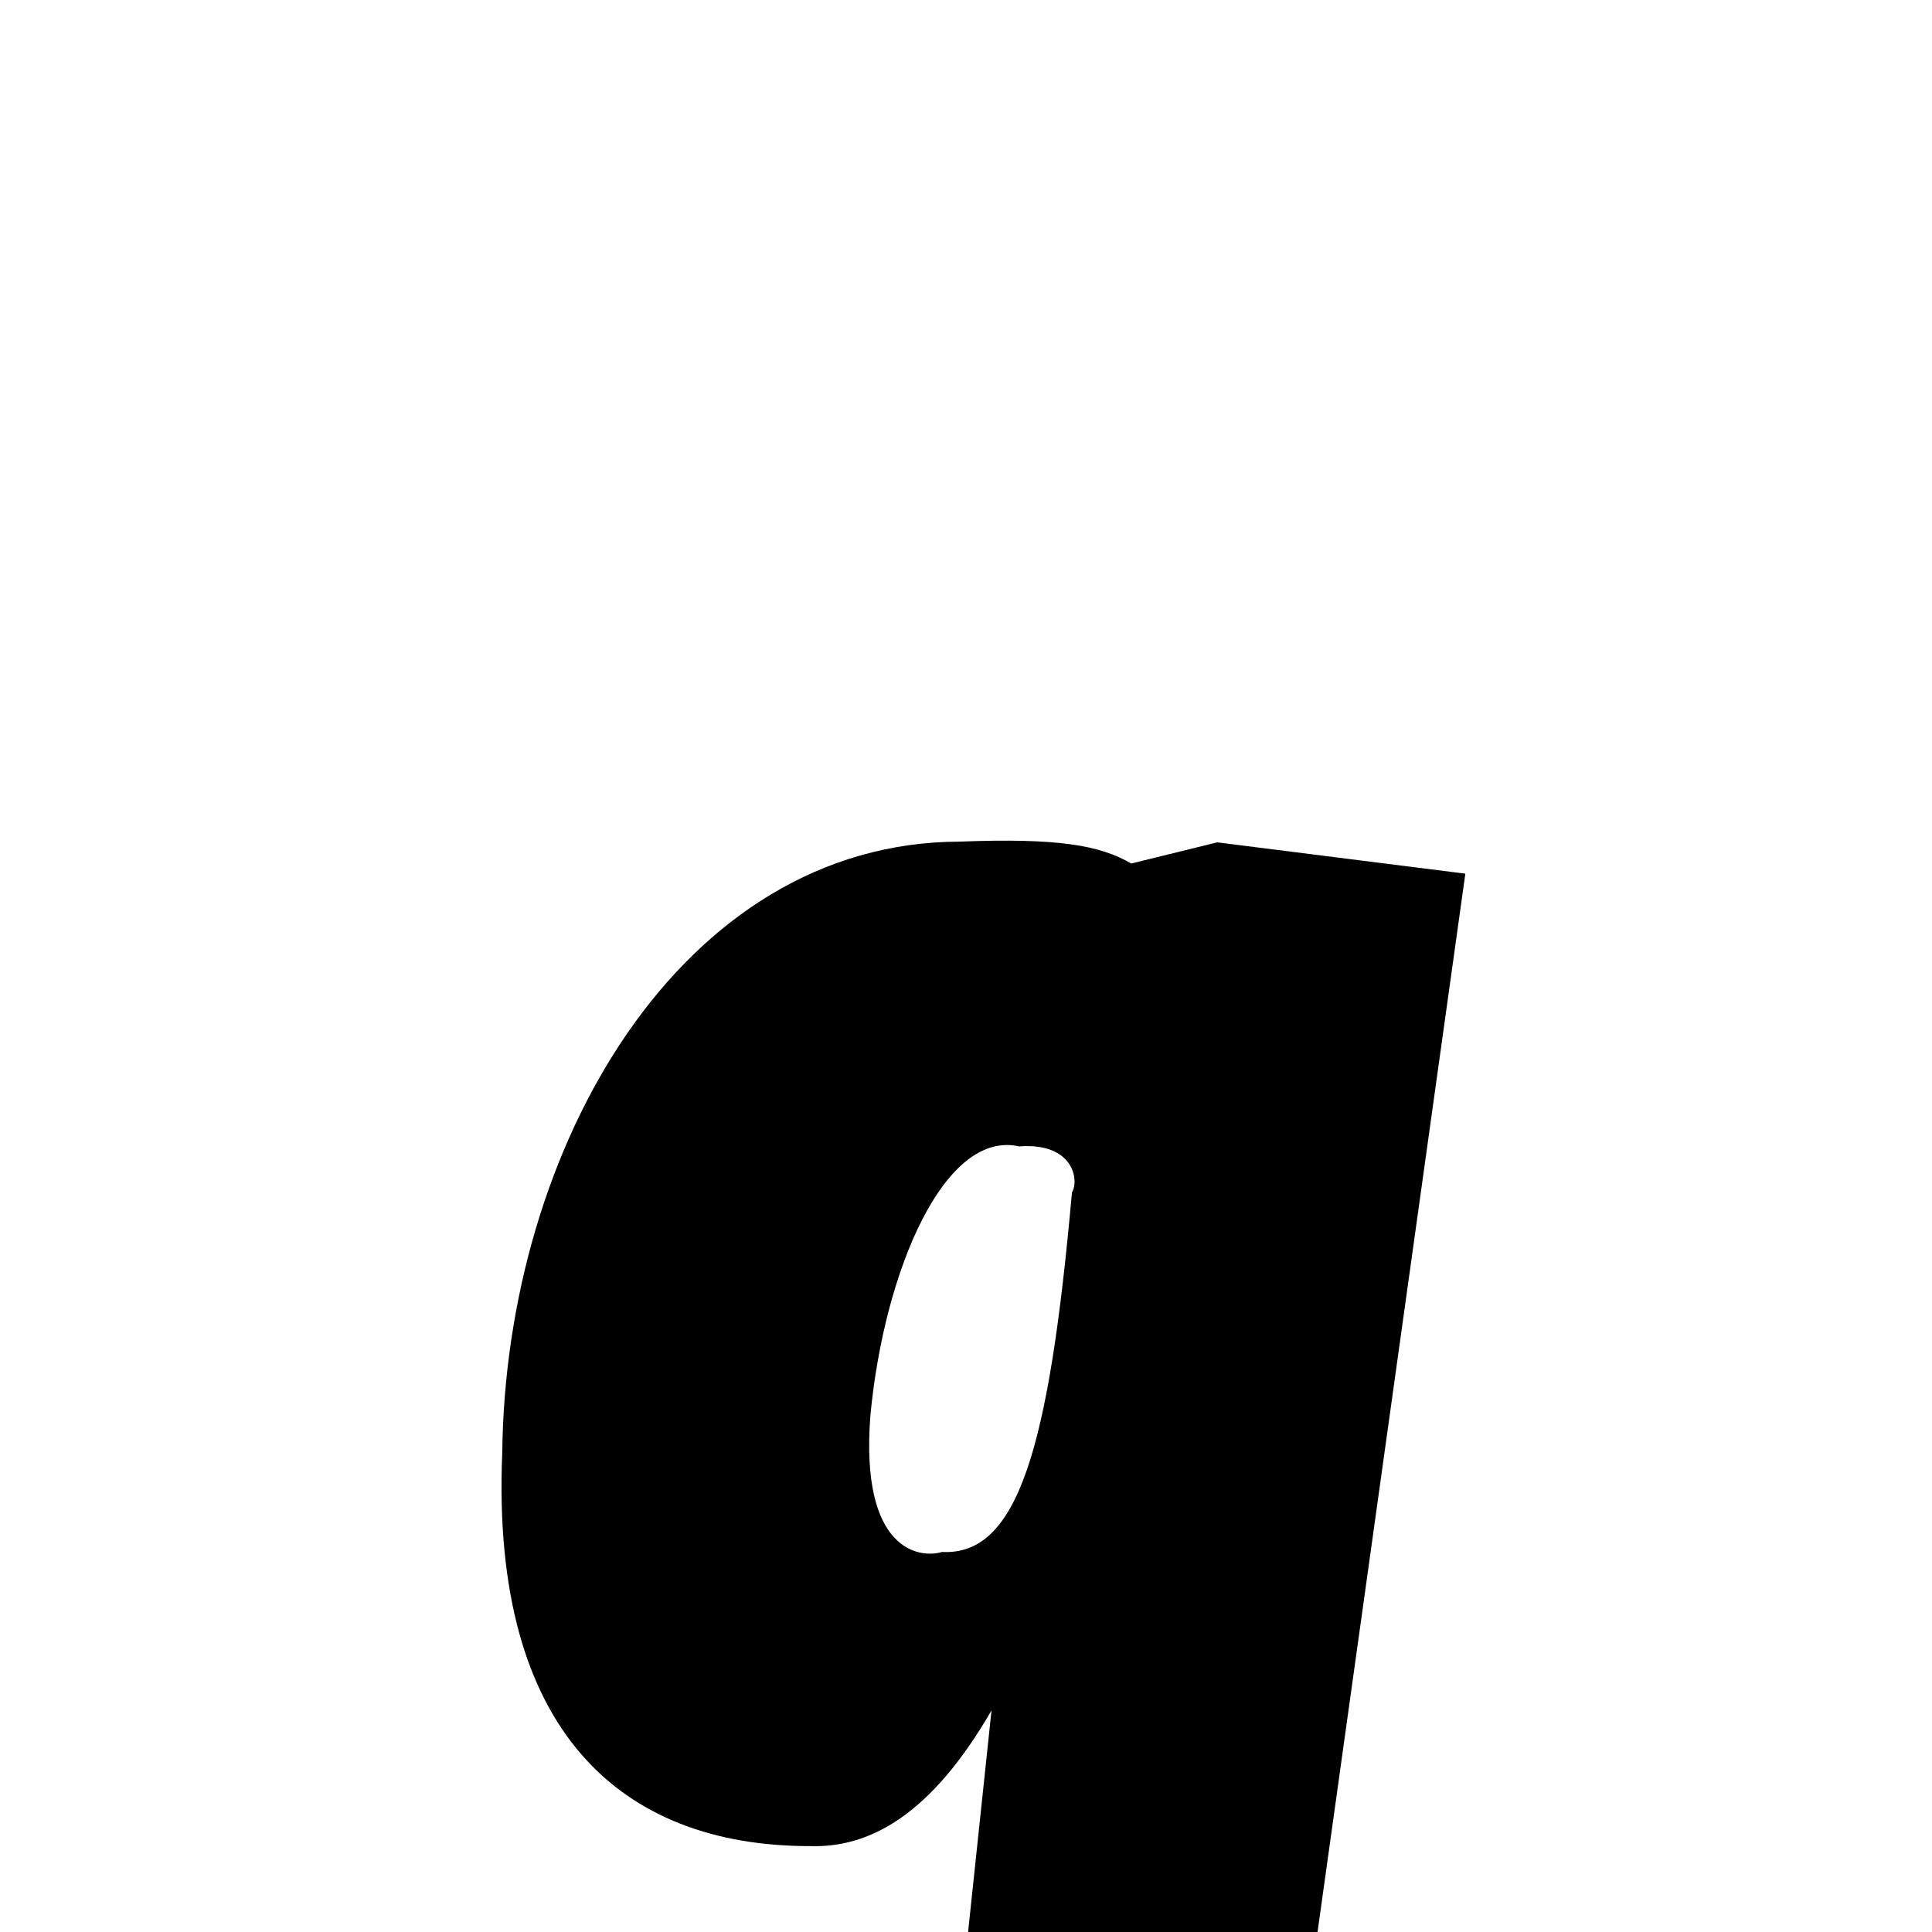 <svg xmlns="http://www.w3.org/2000/svg" xmlns:xlink="http://www.w3.org/1999/xlink" width="50px" height="50px" style="-ms-transform: rotate(360deg); -webkit-transform: rotate(360deg); transform: rotate(360deg);" preserveAspectRatio="xMidYMid meet" viewBox="0 0 24 24"><path d="M 11.915 10.455 C 13.153 10.408 13.66 10.5 14.053 10.727 L 15.121 10.464 L 18.203 10.853 L 15.707 28.726 L 11.536 28.634 L 12.317 21.247 C 11.564 22.551 10.799 22.957 10.062 22.933 C 7.71 22.934 6.096 21.498 6.239 18.052 C 6.28 14.237 8.464 10.467 11.915 10.455 M 12.66 14.241 C 11.736 14.032 10.986 15.77 10.813 17.575 C 10.678 19.284 11.438 19.361 11.701 19.279 C 12.646 19.329 13.033 17.995 13.316 14.814 C 13.409 14.658 13.333 14.19 12.66 14.241 " stroke-width="1.0" fill="rgb(0, 0, 0)" opacity="1.0"></path></svg>
